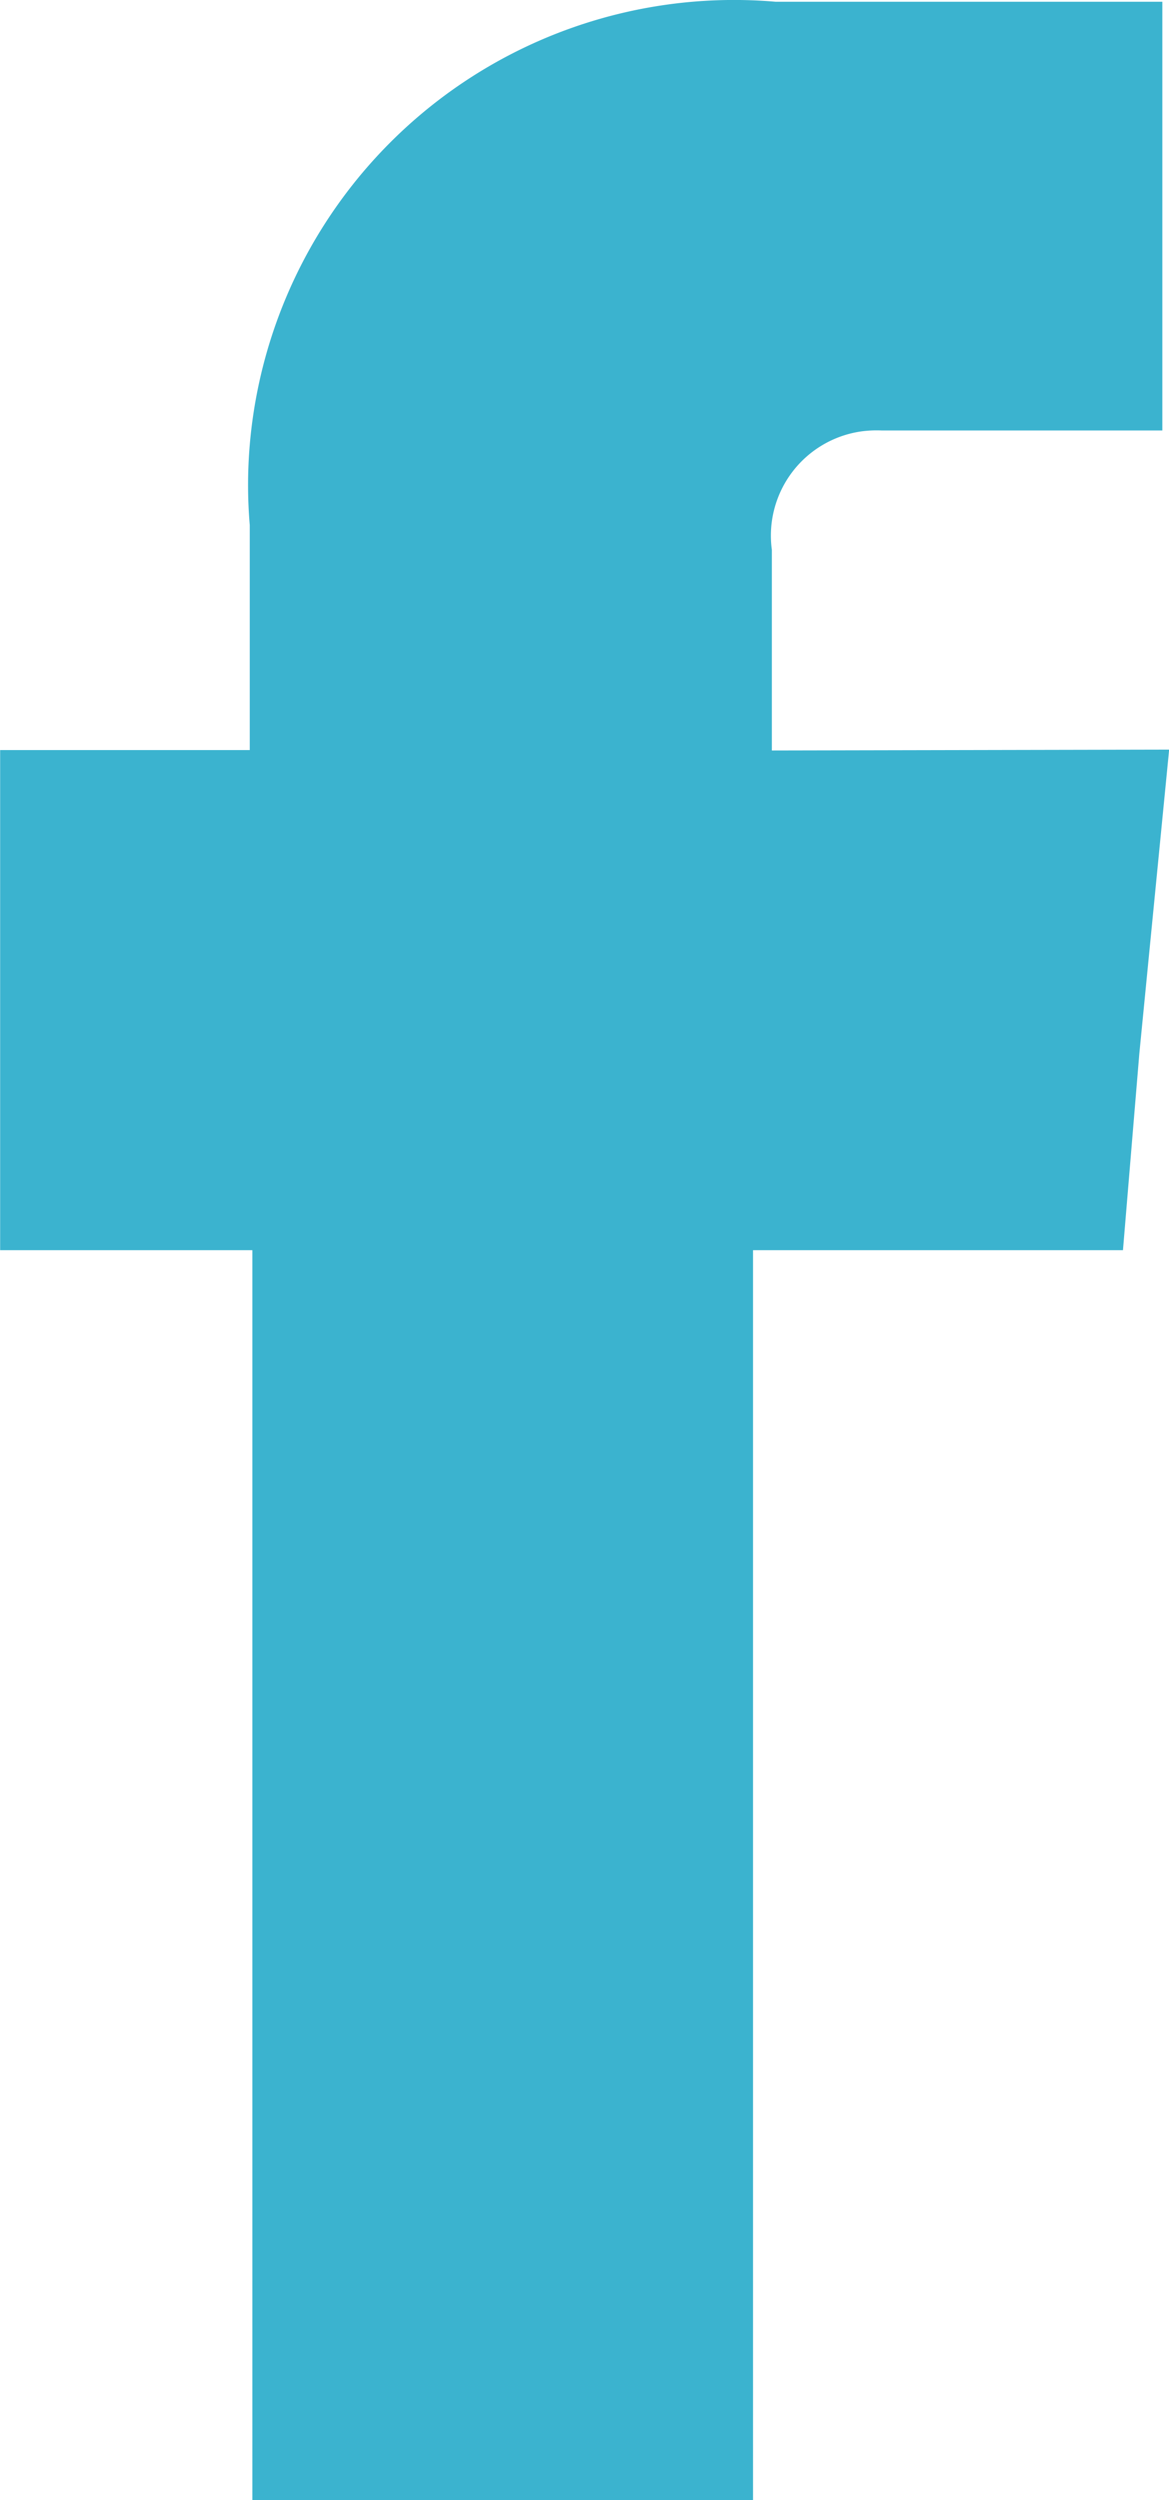 <svg xmlns="http://www.w3.org/2000/svg" width="8.074" height="17.267" viewBox="0 0 8.074 17.267">
  <g id="Facebook" transform="translate(-775.807 -764.794)">
    <path id="Path_419" data-name="Path 419" d="M781.138,769.977v-1.386a.727.727,0,0,1,.62-.818.8.8,0,0,1,.139-.006h1.938v-2.961h-2.672a3.357,3.357,0,0,0-3.631,3.061,3.293,3.293,0,0,0,0,.553v1.554h-1.724v3.454h1.742v8.633h3.458v-8.633h2.555l.113-1.357.206-2.1Z" fill="#3bb3cf" fill-rule="evenodd"/>
  </g>
</svg>

